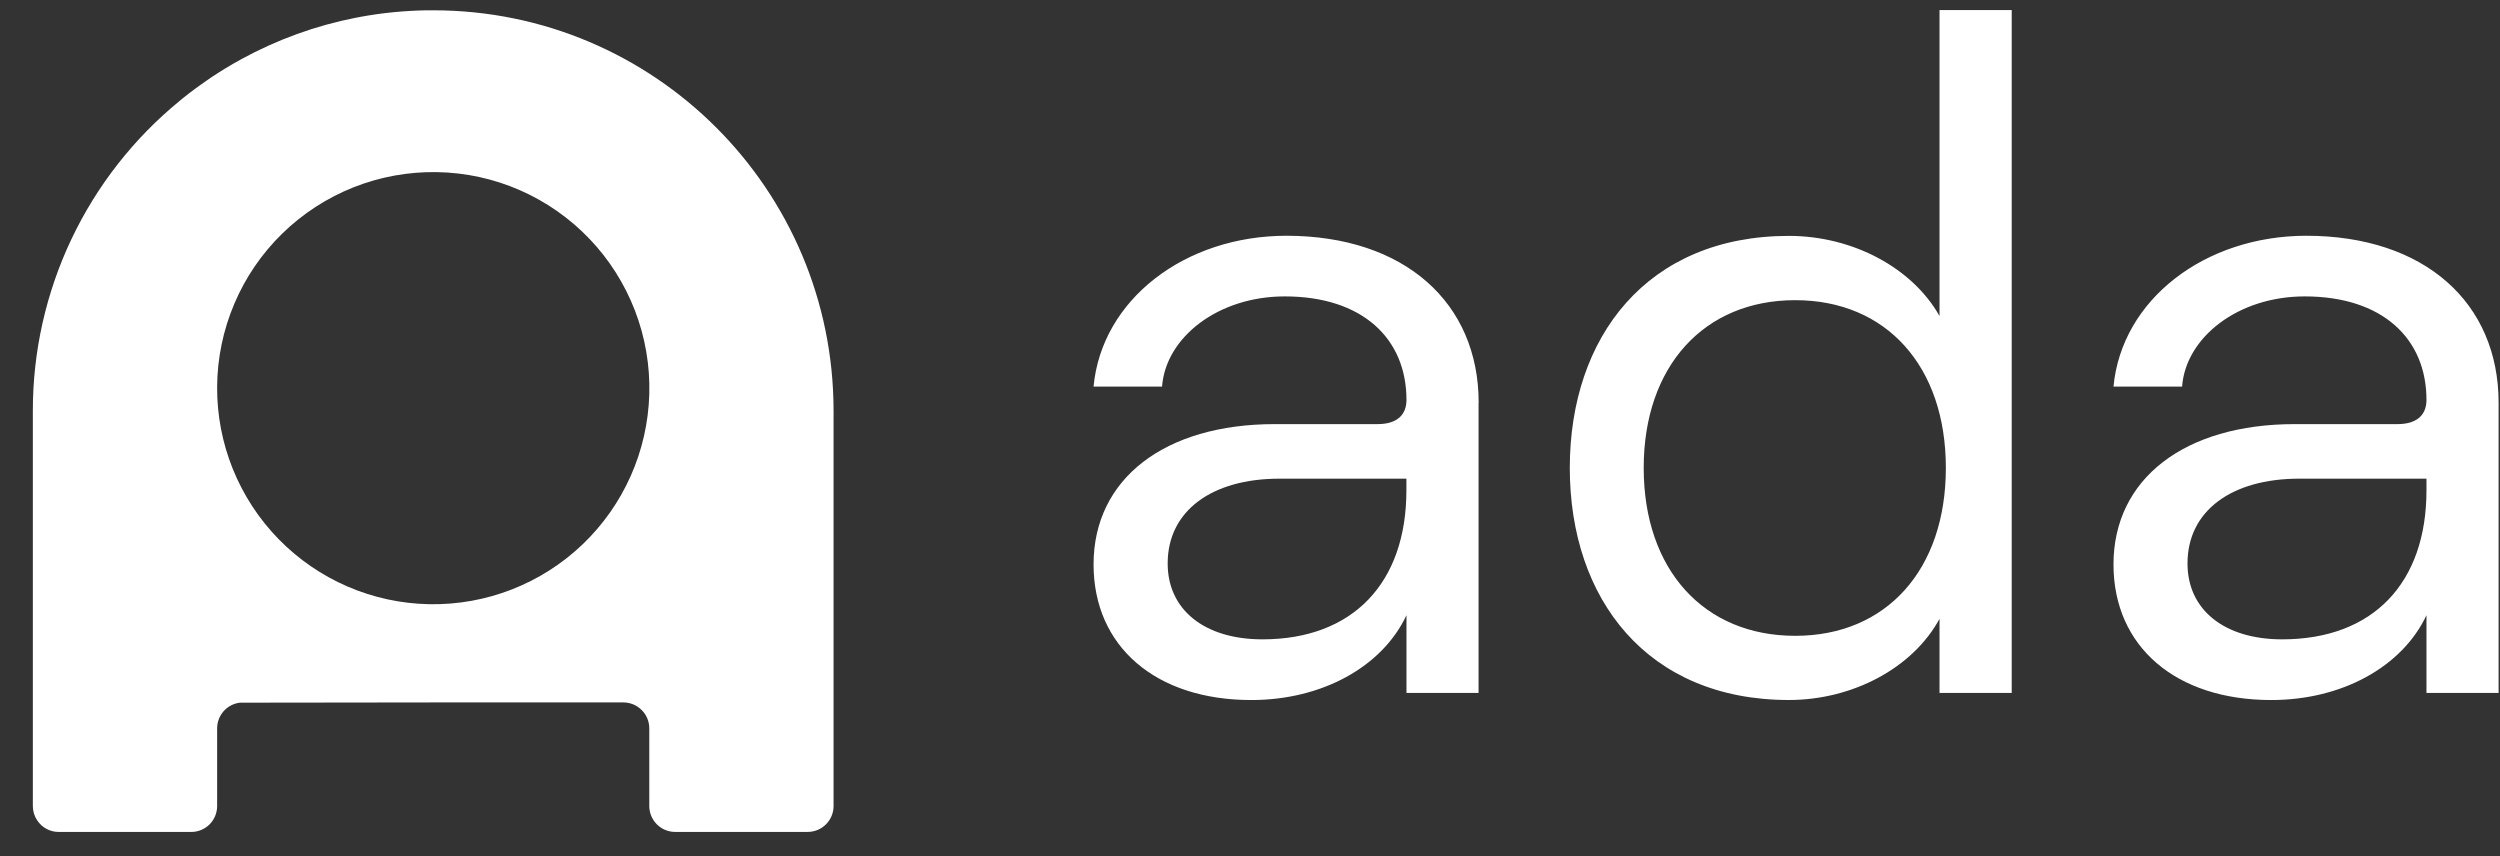 <svg width="73" height="25" viewBox="0 0 73 25" fill="none" xmlns="http://www.w3.org/2000/svg">
<rect x="0" y="0" width="73" height="25" fill="#333333" stroke="none"/>
<g clip-path="url(#clip0_3_443)">
<path d="M70.853 14.317V13.977H67.139C65.163 13.977 63.875 14.916 63.875 16.453C63.875 17.809 64.953 18.669 66.638 18.669C69.299 18.669 70.853 17.019 70.853 14.317ZM72.959 11.761V20.234H70.853V17.964C70.141 19.477 68.377 20.441 66.322 20.441C63.532 20.441 61.714 18.88 61.714 16.481C61.714 13.977 63.794 12.384 67.008 12.384H70.008C70.594 12.384 70.853 12.097 70.853 11.679C70.853 9.881 69.563 8.655 67.297 8.655C65.347 8.655 63.822 9.855 63.717 11.289H61.714C61.952 8.753 64.374 6.884 67.349 6.884C70.8 6.888 72.959 8.841 72.959 11.761ZM56.819 13.663C56.819 10.693 55.08 8.765 52.42 8.765C49.76 8.765 47.996 10.692 47.996 13.663C47.996 16.634 49.751 18.566 52.42 18.566C55.09 18.566 56.819 16.628 56.819 13.663ZM45.838 13.663C45.838 9.832 48.102 6.888 52.235 6.888C54.107 6.888 55.845 7.826 56.634 9.228V0.293H58.742V20.233H56.634V18.07C55.854 19.504 54.099 20.44 52.235 20.44C48.102 20.44 45.838 17.495 45.838 13.663ZM41.067 14.317V13.977H37.362C35.387 13.977 34.096 14.916 34.096 16.453C34.096 17.809 35.176 18.669 36.863 18.669C39.507 18.669 41.067 17.019 41.067 14.317ZM43.174 11.761V20.234H41.069V17.964C40.359 19.477 38.594 20.441 36.539 20.441C33.749 20.441 31.932 18.88 31.932 16.481C31.932 13.977 34.012 12.384 37.223 12.384H40.226C40.811 12.384 41.069 12.097 41.069 11.679C41.069 9.881 39.779 8.655 37.514 8.655C35.564 8.655 34.037 9.855 33.932 11.289H31.932C32.168 8.753 34.592 6.884 37.567 6.884C41.016 6.888 43.177 8.841 43.177 11.761H43.174Z" fill="white"/>
<path d="M7.007 20.518C6.837 20.538 6.679 20.615 6.559 20.736C6.439 20.858 6.363 21.016 6.345 21.186C6.345 21.196 6.345 21.208 6.343 21.219V21.209C6.341 21.229 6.34 21.249 6.34 21.269V23.538C6.34 23.738 6.26 23.93 6.119 24.072C5.977 24.213 5.785 24.293 5.585 24.293H1.716C1.591 24.293 1.468 24.263 1.358 24.204C1.248 24.145 1.155 24.059 1.086 23.955C1.003 23.831 0.959 23.686 0.959 23.538V11.993C0.958 10.261 1.343 8.55 2.085 6.985C2.827 5.42 3.908 4.039 5.249 2.943L5.251 2.94L5.395 2.824L5.403 2.818C5.499 2.741 5.597 2.666 5.696 2.594L5.722 2.574L5.854 2.479L5.869 2.469C5.917 2.433 5.967 2.399 6.016 2.365L6.043 2.347L6.164 2.263L6.2 2.239C6.323 2.157 6.448 2.079 6.574 2.001L6.579 1.998C6.654 1.952 6.729 1.907 6.807 1.862L6.813 1.859C6.891 1.814 6.969 1.77 7.047 1.728L7.05 1.726C8.095 1.155 9.221 0.747 10.389 0.518H10.394L10.521 0.493L10.536 0.49L10.654 0.47L10.678 0.465L10.79 0.447L10.822 0.442L10.927 0.426L10.966 0.42L11.109 0.4L11.205 0.388L11.255 0.382L11.345 0.372L11.4 0.366L11.486 0.357L11.545 0.351L11.629 0.344L11.692 0.339L11.772 0.332L11.839 0.328L11.917 0.323L11.988 0.318L12.062 0.315L12.138 0.311L12.208 0.308L12.292 0.305L12.354 0.304L12.45 0.301H12.65C19.108 0.301 24.337 5.536 24.34 11.995V23.537C24.34 23.737 24.26 23.929 24.118 24.071C23.977 24.212 23.785 24.292 23.584 24.292H19.716C19.616 24.292 19.518 24.273 19.426 24.235C19.334 24.197 19.251 24.141 19.181 24.071C19.11 24.001 19.055 23.918 19.017 23.826C18.979 23.734 18.959 23.636 18.959 23.536V21.266C18.959 21.066 18.879 20.874 18.737 20.733C18.595 20.591 18.403 20.511 18.203 20.511H12.65L7.007 20.518ZM18.959 11.513C18.983 10.679 18.84 9.849 18.541 9.07C18.241 8.291 17.791 7.58 17.214 6.976C16.638 6.373 15.948 5.89 15.184 5.555C14.42 5.22 13.597 5.04 12.762 5.026C11.928 5.011 11.1 5.162 10.324 5.469C9.549 5.777 8.842 6.235 8.244 6.818C7.647 7.4 7.171 8.095 6.845 8.863C6.518 9.631 6.346 10.455 6.34 11.29C6.329 12.952 6.973 14.551 8.134 15.741C9.295 16.93 10.878 17.614 12.54 17.643C14.202 17.672 15.808 17.045 17.01 15.897C18.212 14.749 18.912 13.173 18.959 11.512V11.513Z" fill="white"/>
</g>
<defs>
<clipPath id="clip0_3_443">
<rect width="72" height="24" fill="white" transform="translate(0.959 0.293)"/>
</clipPath>
</defs>
</svg>
